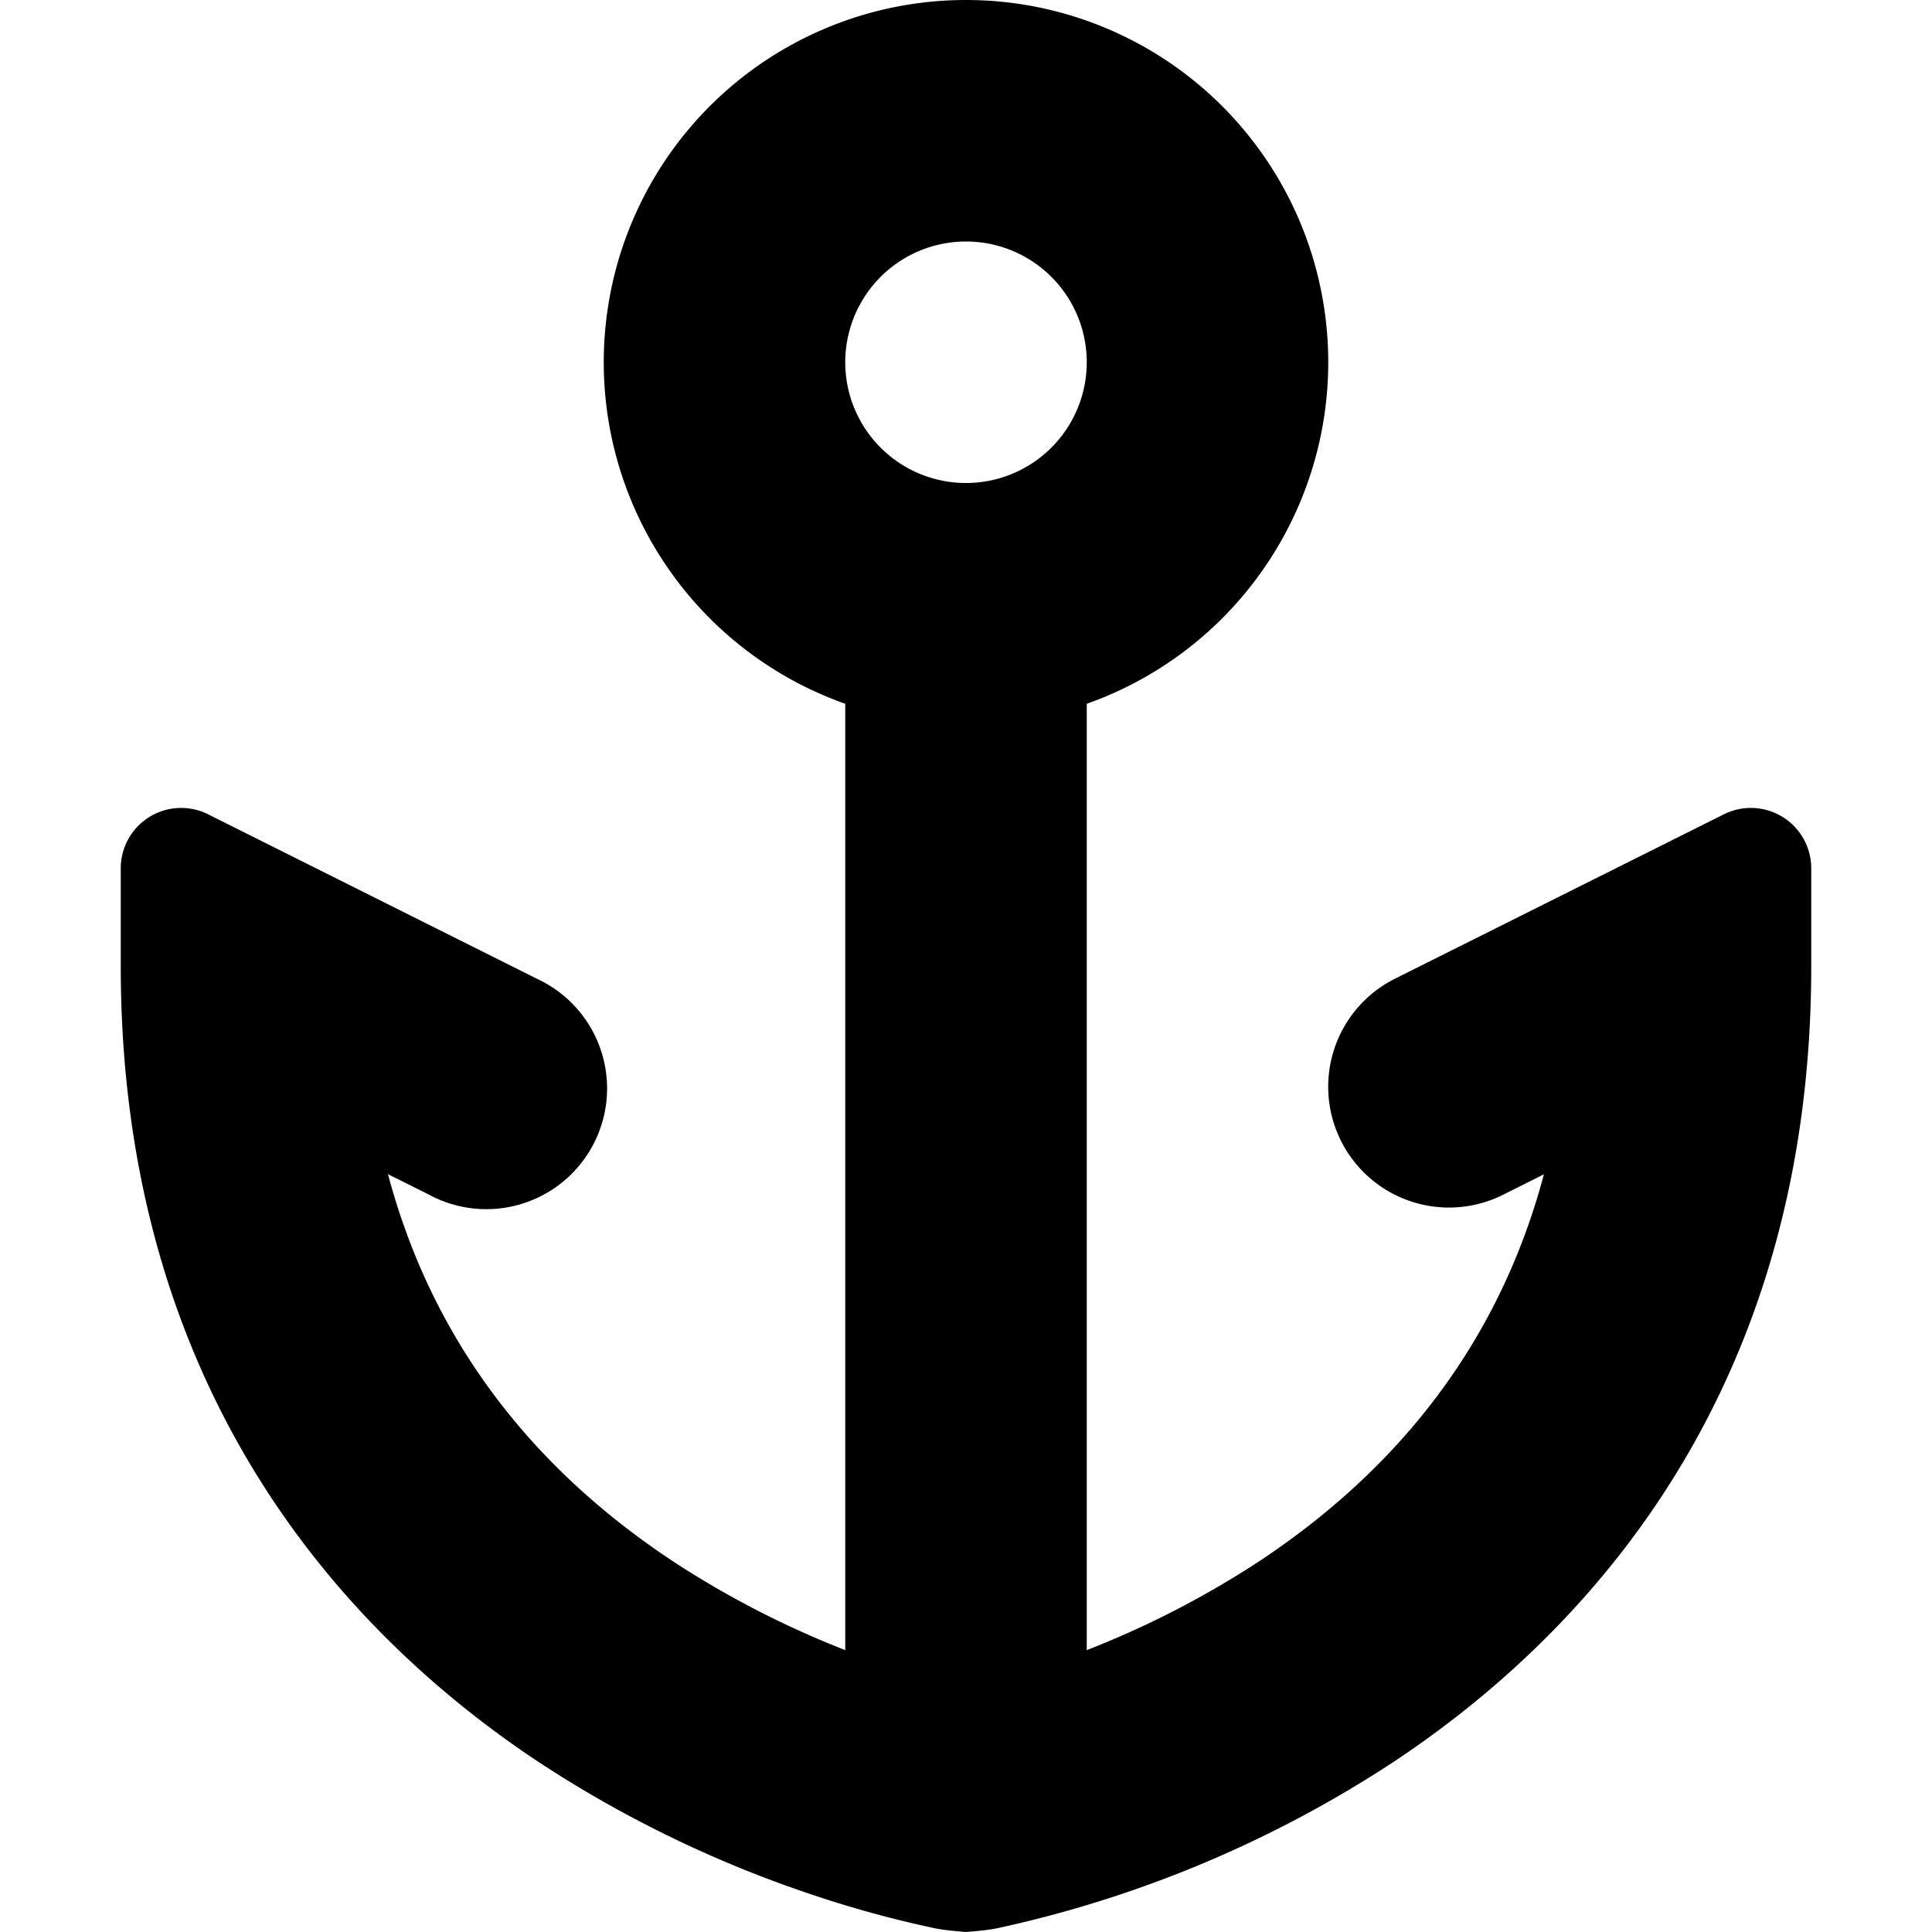<svg xmlns="http://www.w3.org/2000/svg" width="16" height="16" viewBox="0 0 16 16" fill="currentColor"><path fill-rule="evenodd" clip-rule="evenodd" d="M7 15V5h2v10H7z"></path><path fill-rule="evenodd" clip-rule="evenodd" d="M1 7.191a.5.5 0 0 1 .724-.447l2.723 1.362a1 1 0 1 1-.894 1.788l-.34-.17c.415 1.558 1.373 2.548 2.342 3.194a7.732 7.732 0 0 0 2.419 1.055l.026.006.026-.006a7.732 7.732 0 0 0 2.42-1.055c.968-.646 1.926-1.636 2.34-3.193l-.339.17a1 1 0 1 1-.894-1.79l2.723-1.361A.5.5 0 0 1 15 7.19V8c0 3.405-1.732 5.44-3.445 6.582a9.733 9.733 0 0 1-3.292 1.386c-.088.018-.171.024-.263.032-.092-.008-.175-.014-.263-.032a9.078 9.078 0 0 1-.99-.27 9.733 9.733 0 0 1-2.302-1.116C2.732 13.44 1 11.405 1 8v-.809zM8 2a1 1 0 1 0 0 2 1 1 0 0 0 0-2zM5 3a3 3 0 1 1 6 0 3 3 0 0 1-6 0z"></path></svg>